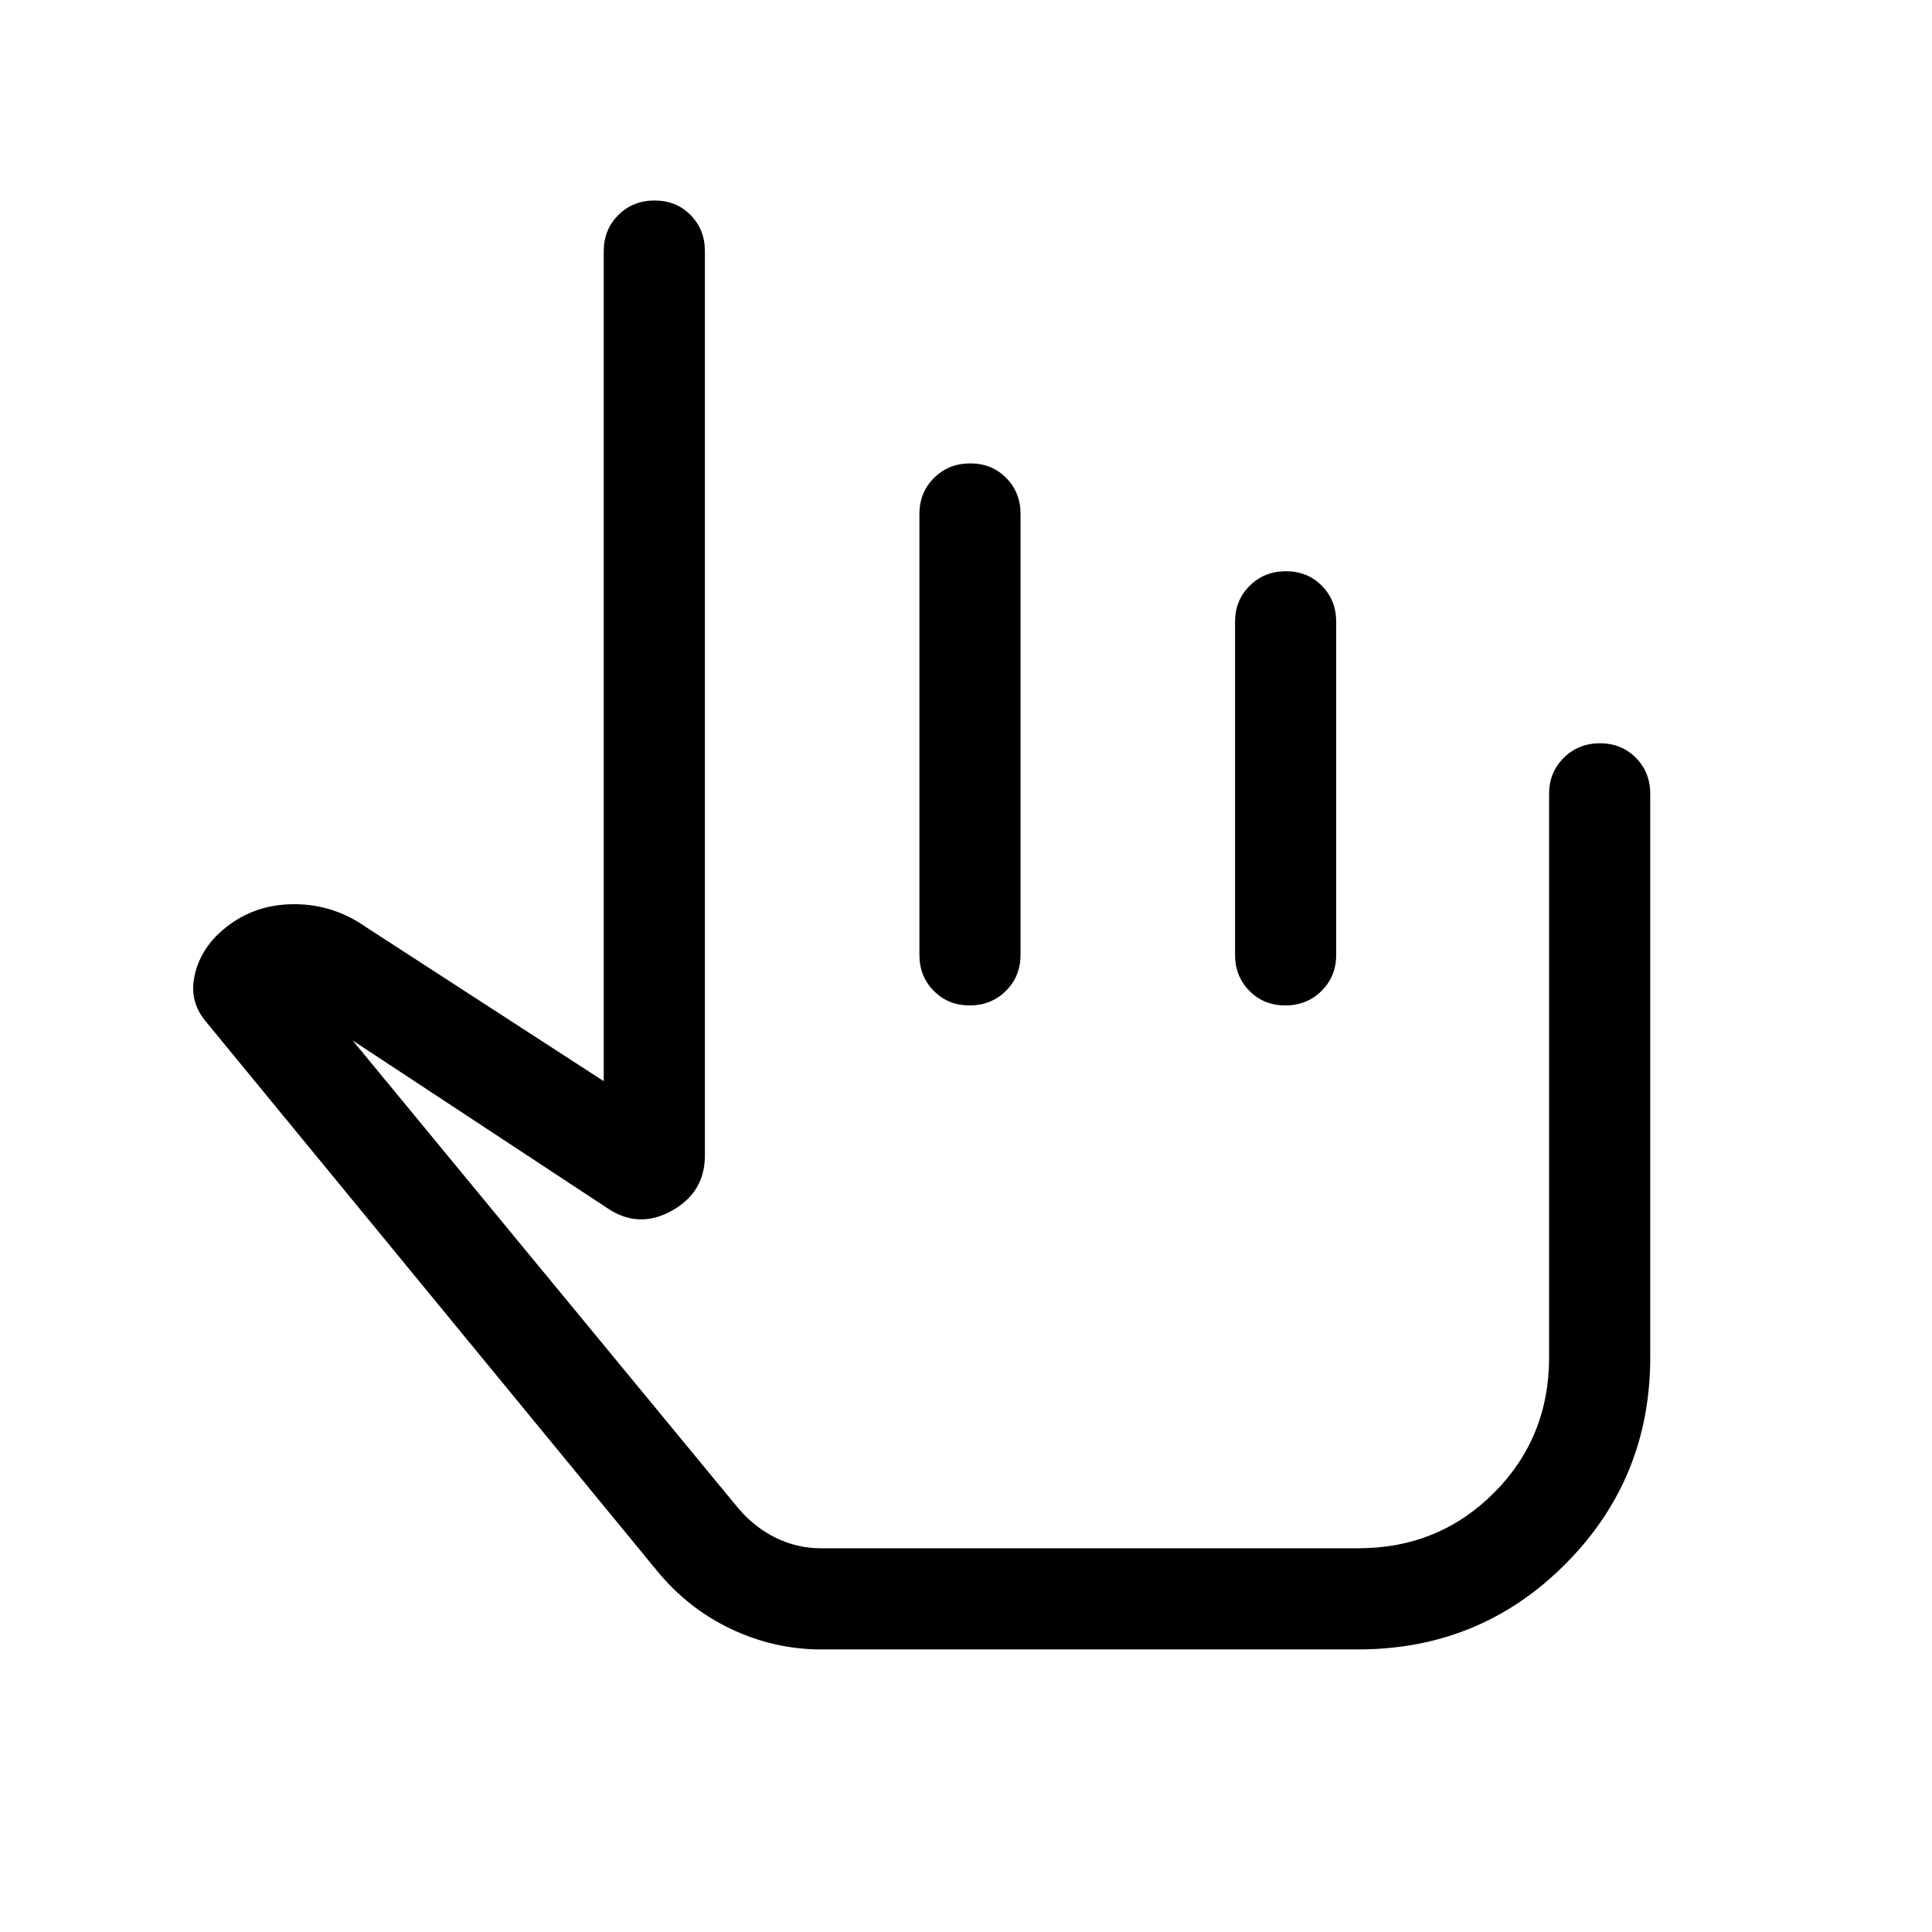 <svg xmlns="http://www.w3.org/2000/svg" height="40" viewBox="0 -960 960 960" width="40"><path d="M408-140.41q-23.27 0-44.68-10.13-21.4-10.13-36.83-28.92L101.98-452.77q-7.64-9.38-5.55-21.11 2.09-11.73 10.79-20.81 15.09-15.05 36.14-15.96 21.05-.91 38.51 11.32L300-422.77v-412.49q0-10.67 7.26-17.9 7.27-7.22 18-7.22 10.74 0 17.87 7.22 7.13 7.23 7.13 17.9v449.39q0 18.4-16.55 27.54-16.56 9.15-32.07-1.44L175.23-443l191.43 232.22q8.11 9.64 18.75 14.87 10.63 5.24 22.59 5.24h266.87q39.92 0 67.4-27.47 27.47-27.48 27.47-67.4v-280q0-10.68 7.27-17.9 7.26-7.23 18-7.23 10.73 0 17.86 7.23 7.13 7.22 7.13 17.9v280q0 60.41-42.23 102.77t-102.9 42.36H408Zm64.79-202.56Zm9.32-386.77q10.74 0 17.86 7.22 7.13 7.22 7.13 17.9v219.08q0 10.68-7.26 17.9-7.26 7.23-18 7.23t-17.86-7.23q-7.13-7.22-7.13-17.9v-219.08q0-10.68 7.26-17.9 7.26-7.22 18-7.22Zm156.85 53.59q10.73 0 17.86 7.22 7.13 7.22 7.13 17.9v165.49q0 10.68-7.27 17.9-7.26 7.23-17.99 7.23-10.74 0-17.87-7.23-7.13-7.22-7.13-17.9v-165.49q0-10.68 7.27-17.9 7.26-7.22 18-7.22Z"/></svg>